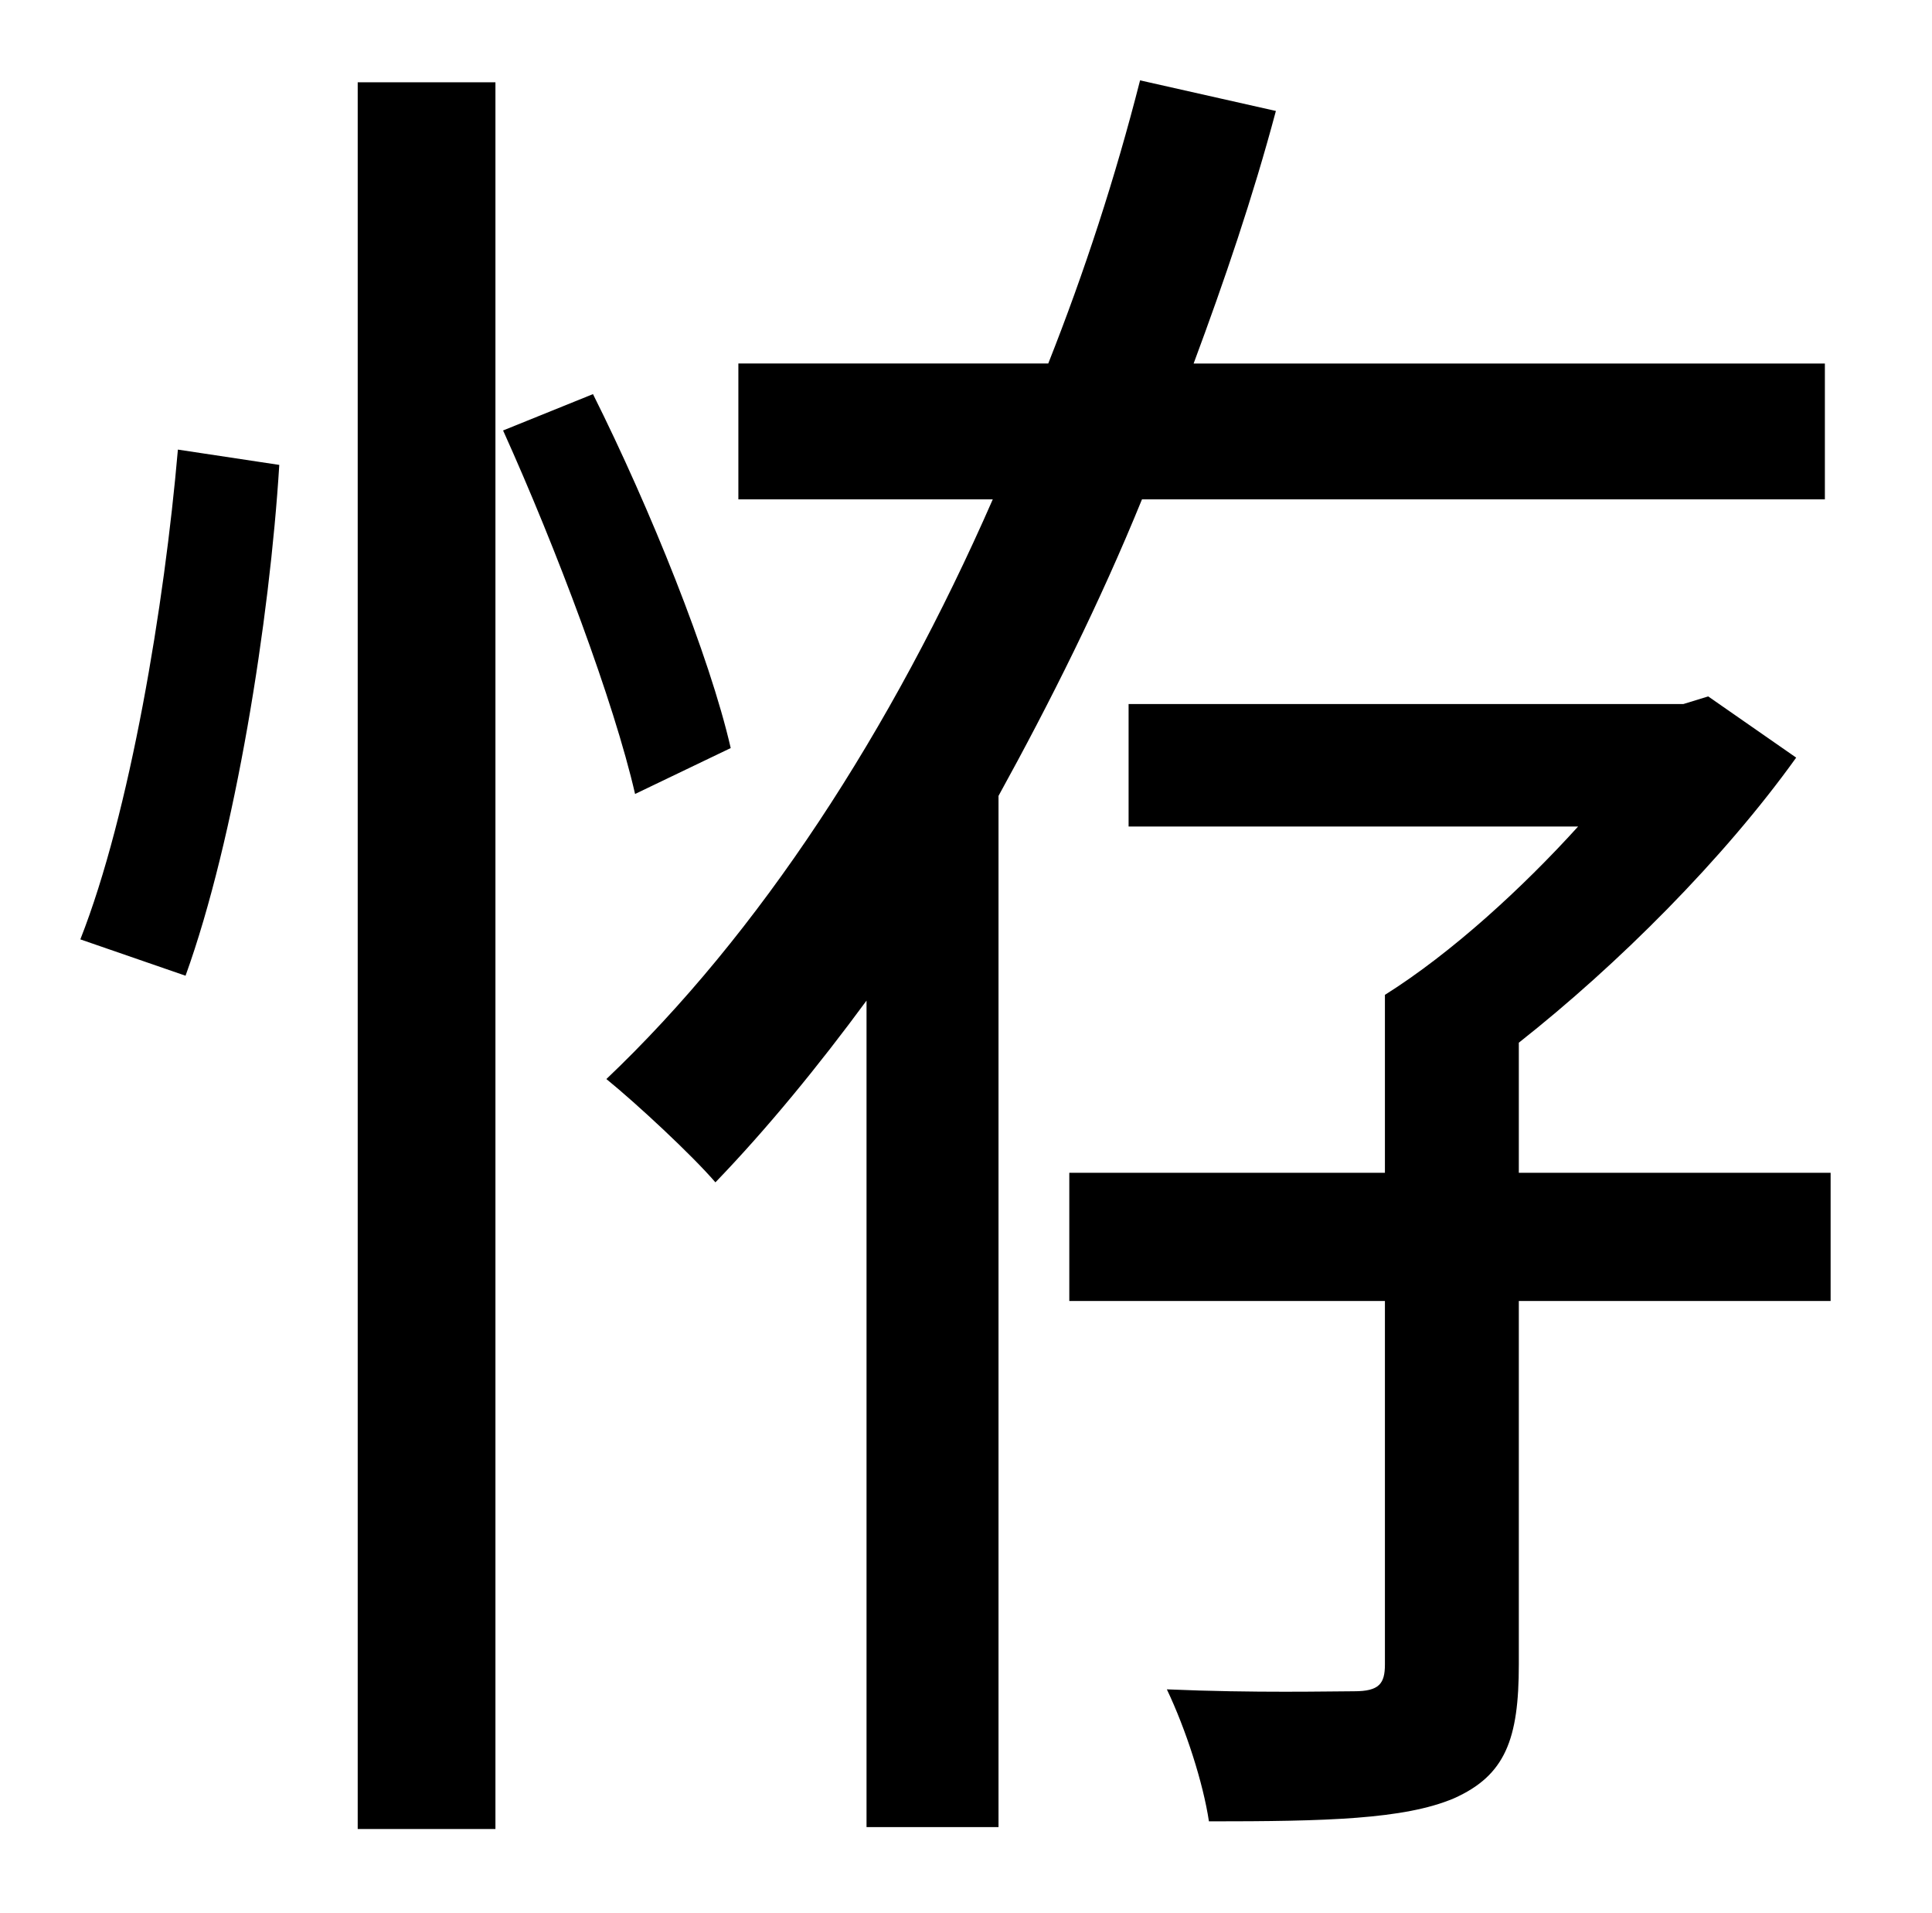<?xml version="1.0" standalone="no"?>
<!DOCTYPE svg PUBLIC "-//W3C//DTD SVG 1.1//EN" "http://www.w3.org/Graphics/SVG/1.1/DTD/svg11.dtd" >
<svg xmlns="http://www.w3.org/2000/svg" xmlns:xlink="http://www.w3.org/1999/xlink" version="1.1" viewBox="-10 0 1010 1000">
   <path fill="currentColor"
d="M87 510l-55 -19c26 -66 44 -175 51 -256l53 8c-5 81 -23 195 -49 267zM177 956v-913h72v913h-72zM372 391l-50 24c-11 -48 -41 -128 -69 -190l47 -19c30 60 61 137 72 185zM944 261h-357c-22 54 -48 106 -75 155v539h-69v-432c-25 34 -52 67 -79 95
c-12 -14 -41 -41 -57 -54c80 -76 149 -182 202 -303h-133v-71h162c19 -48 35 -97 48 -148l71 16c-12 45 -27 89 -43 132h330v71zM947 613v67h-163v190c0 39 -7 58 -34 70c-26 11 -67 12 -128 12c-3 -20 -12 -48 -22 -69c46 2 86 1 98 1c13 0 16 -4 16 -14v-190h-165v-67h165
v-93c35 -22 72 -56 101 -88h-235v-64h290l13 -4l46 32c-38 53 -93 108 -145 149v68h163z" />
</svg>
